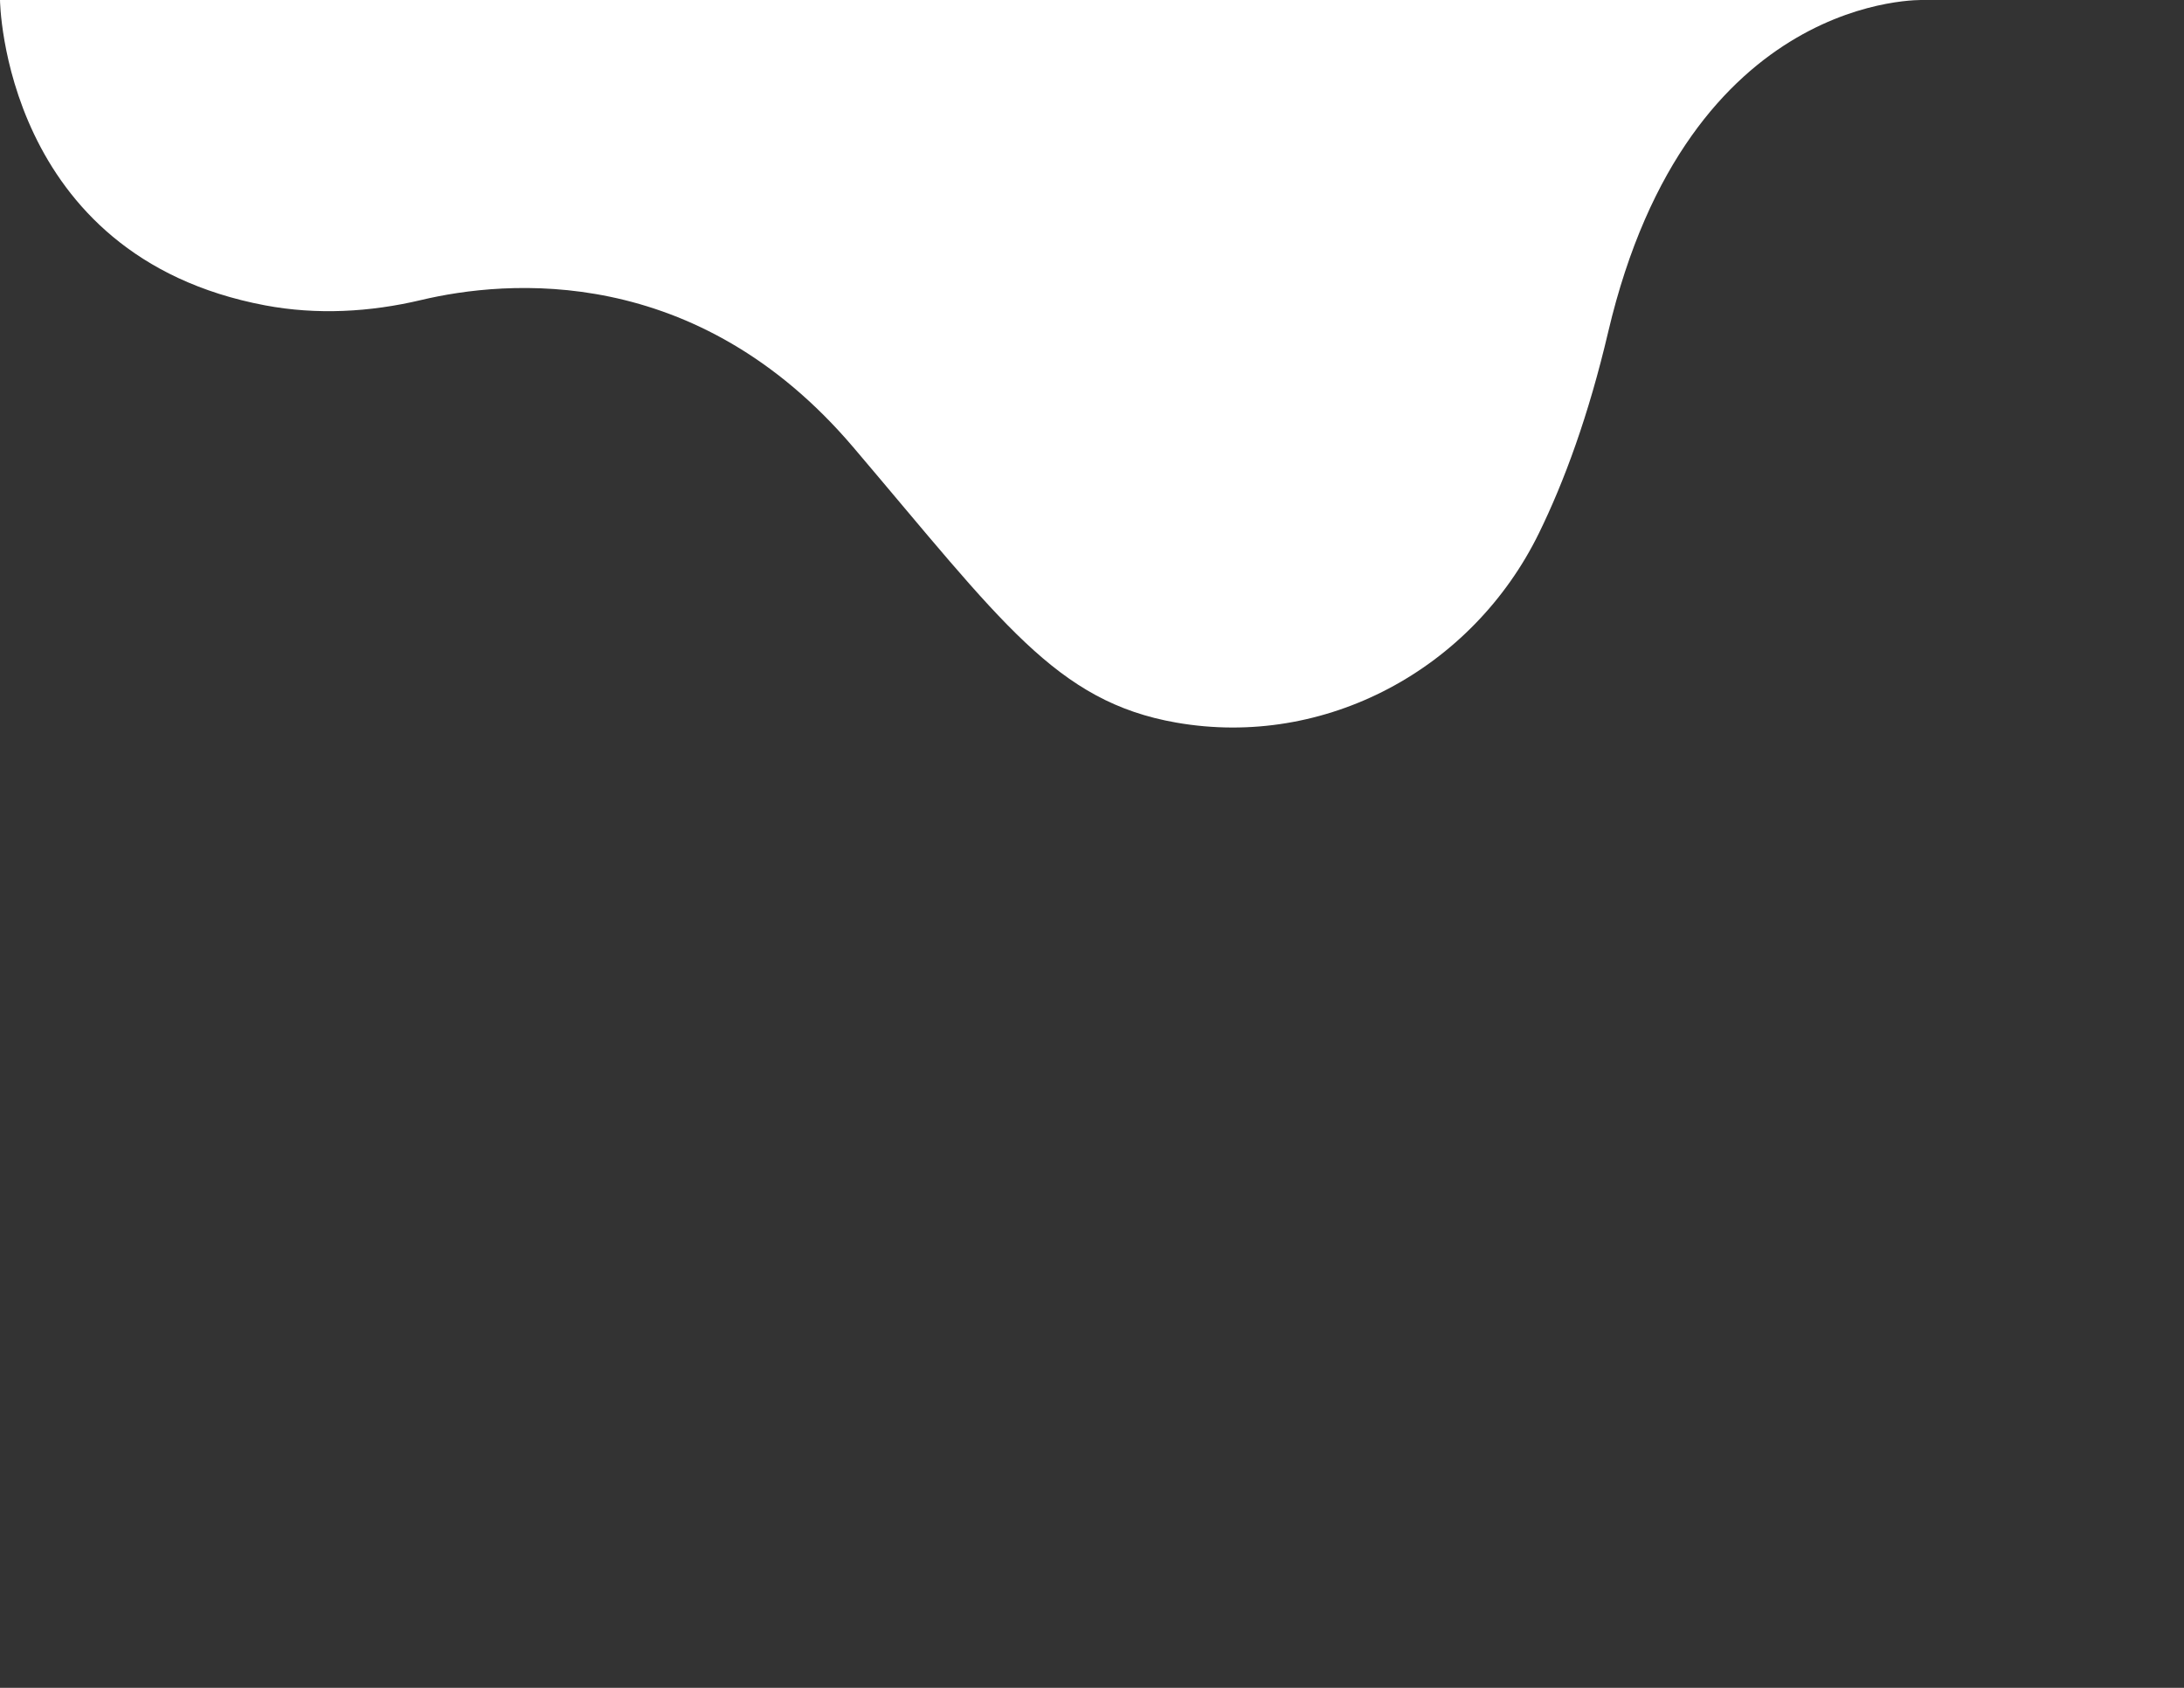 <svg id="Capa_1" data-name="Capa 1" xmlns="http://www.w3.org/2000/svg" viewBox="0 0 792 612"><rect x="0" y="0" width="792" height="612" fill="#333333" stroke="none"/><defs><style>.cls-1{fill:#fff;}</style></defs><title>APLICACIONES</title><path class="cls-1" d="M0,0S.89,92.81,96.19,110.73c18.72,3.52,38,2.45,56.5-1.94,30.89-7.33,99.8-13.61,156.78,53.42,53.81,63.31,73.45,92.16,117.09,99.8,54.05,9.46,107.41-19.42,131.53-68.71,9.21-18.82,18-42.69,25.09-72.9C612.32-3.53,697.84,0,697.84,0H0Z"/></svg>
